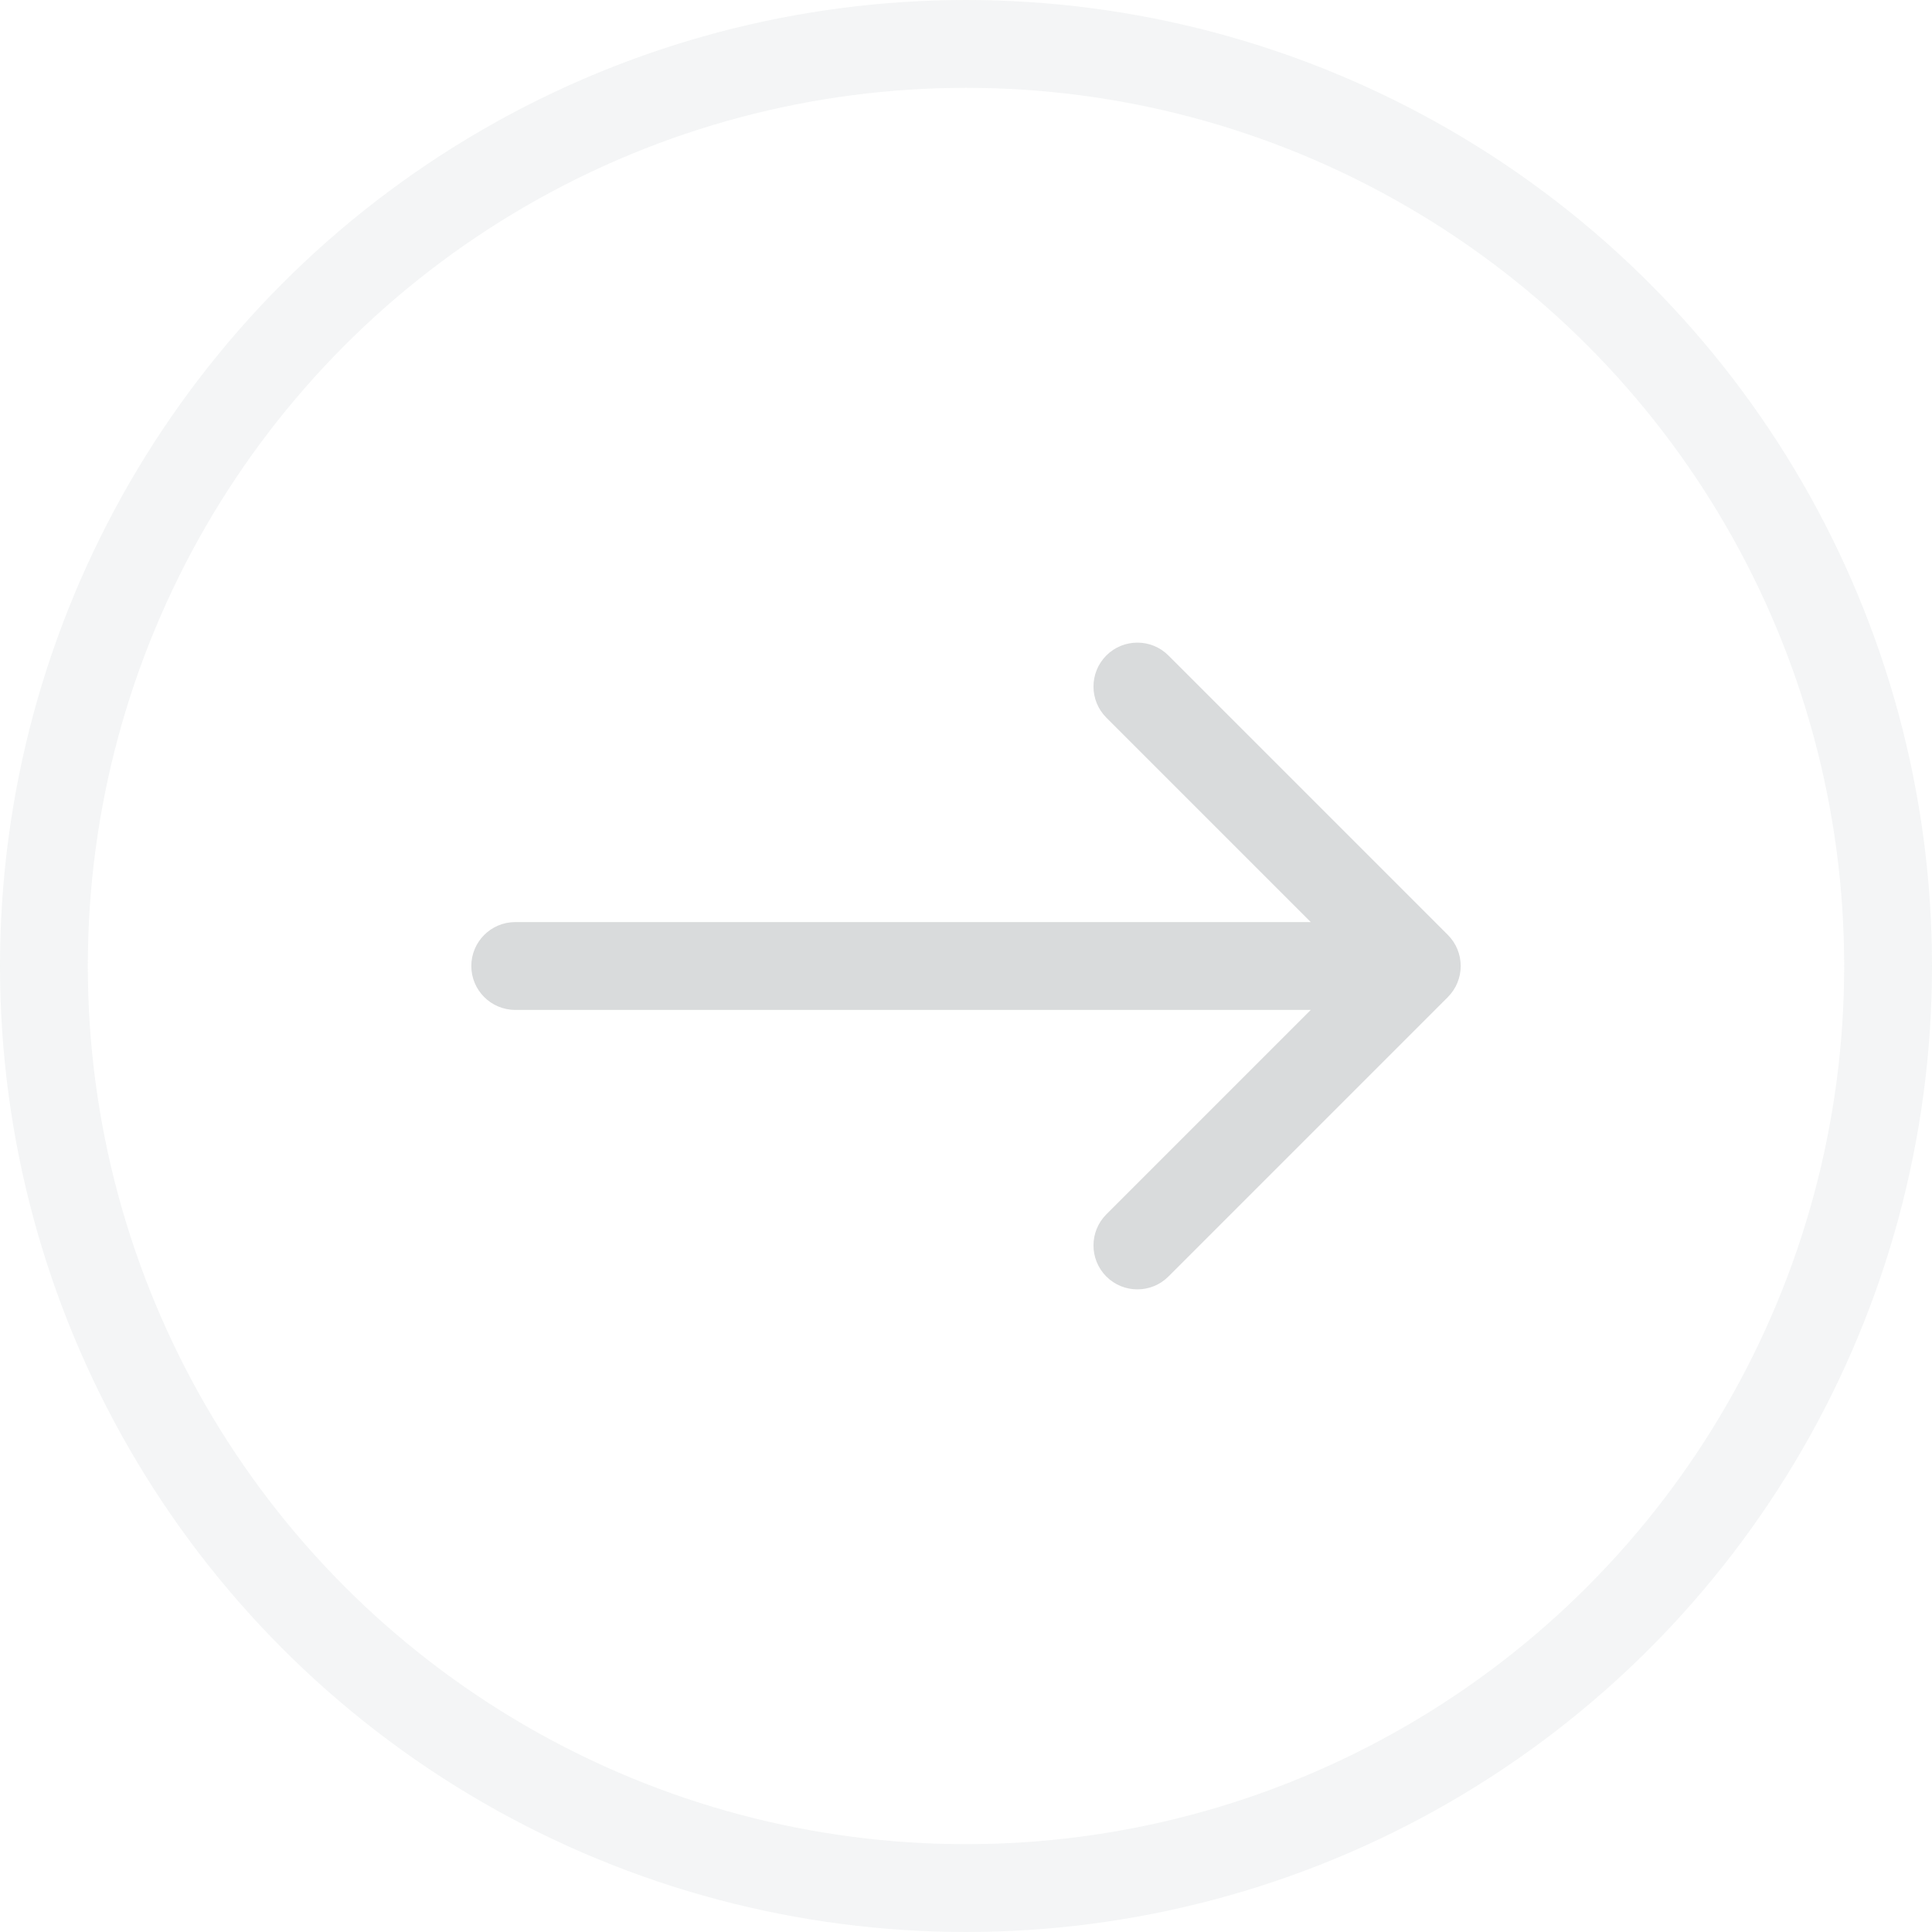 <svg width="22" height="22" viewBox="0 0 22 22" fill="none" xmlns="http://www.w3.org/2000/svg">
<g opacity="0.3">
<circle cx="11" cy="11" r="10.5" stroke="#D9DEE0"/>
<path d="M5.867 10.5C5.591 10.5 5.367 10.724 5.367 11C5.367 11.276 5.591 11.5 5.867 11.5V10.5ZM16.487 11.354C16.682 11.158 16.682 10.842 16.487 10.646L13.305 7.464C13.11 7.269 12.793 7.269 12.598 7.464C12.403 7.66 12.403 7.976 12.598 8.172L15.426 11L12.598 13.828C12.403 14.024 12.403 14.34 12.598 14.536C12.793 14.731 13.11 14.731 13.305 14.536L16.487 11.354ZM5.867 11.5H16.133V10.5H5.867V11.5Z" fill="#808588"/>
</g>
</svg>
